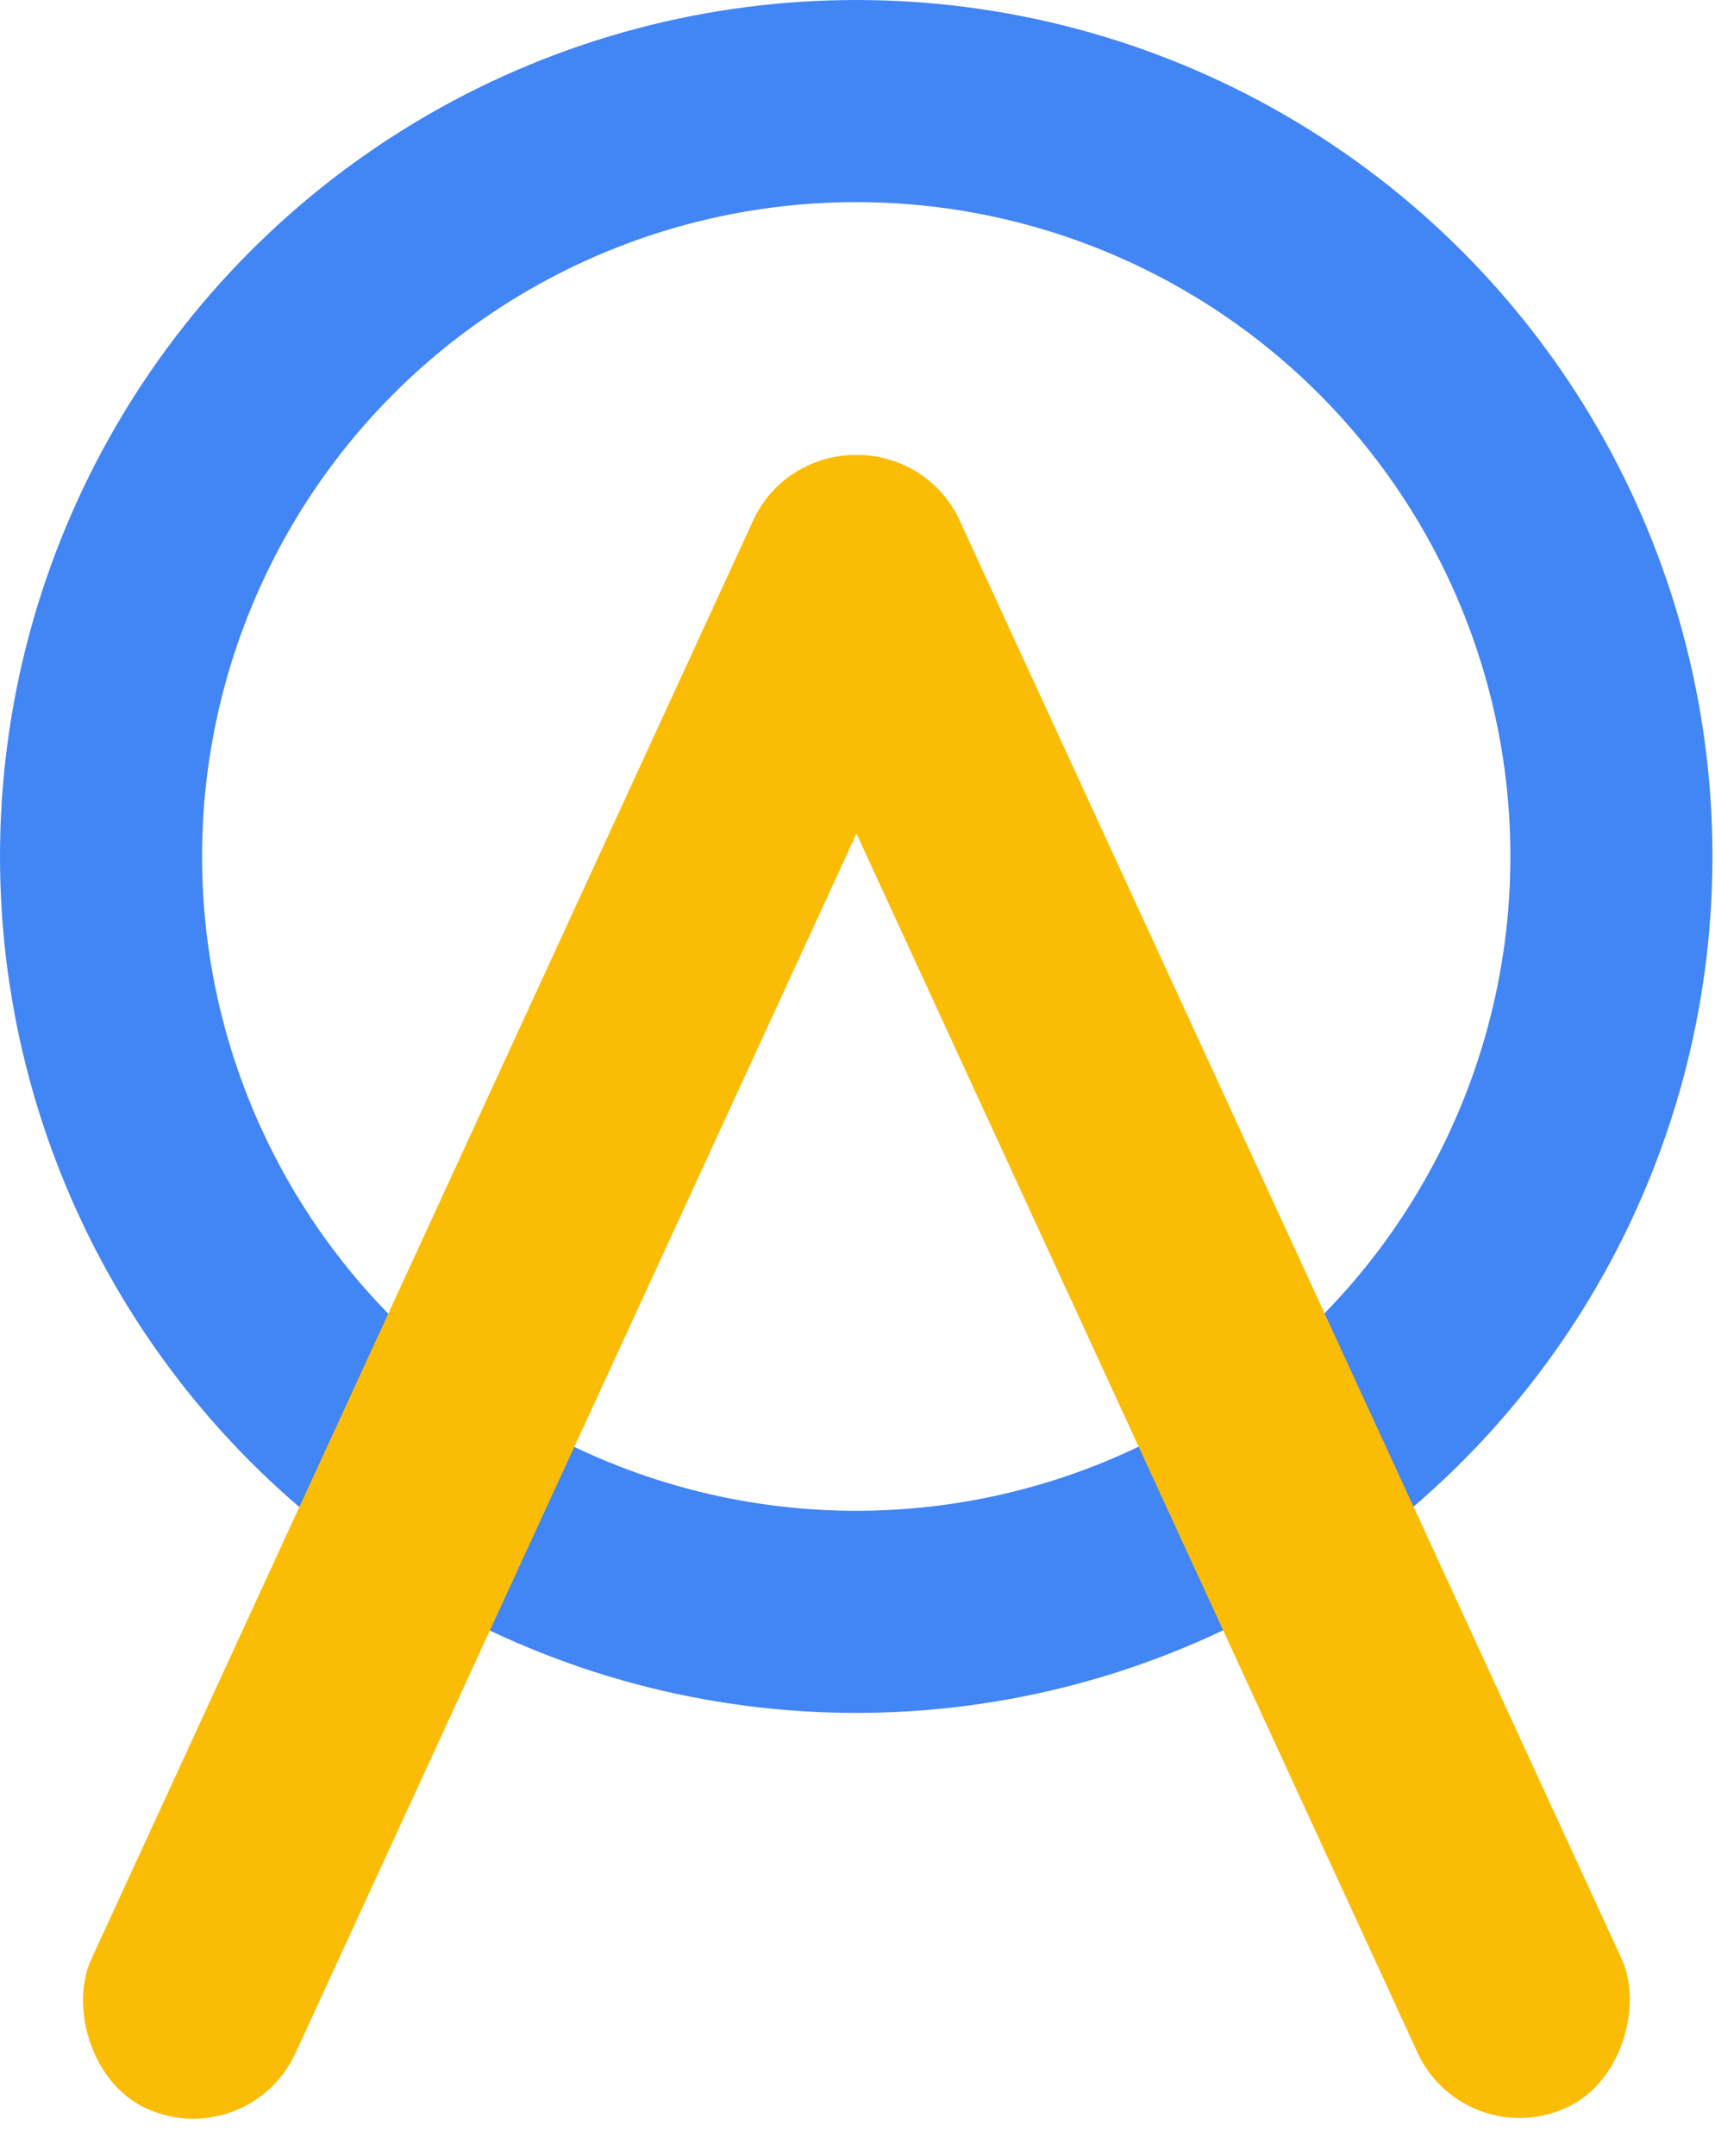 <svg width="604" height="759" viewBox="0 0 604 759" fill="none" xmlns="http://www.w3.org/2000/svg">
<circle cx="301.55" cy="301.55" r="265.969" stroke="#4285F4" stroke-width="71.162"/>
<rect x="281.808" y="147.292" width="79.132" height="636.835" rx="39.566" transform="rotate(24.71 281.808 147.292)" fill="#FBBC05"/>
<rect width="79.132" height="636.845" rx="39.566" transform="matrix(-0.908 0.418 0.418 0.908 321.413 147.292)" fill="#FBBC05"/>
</svg>
